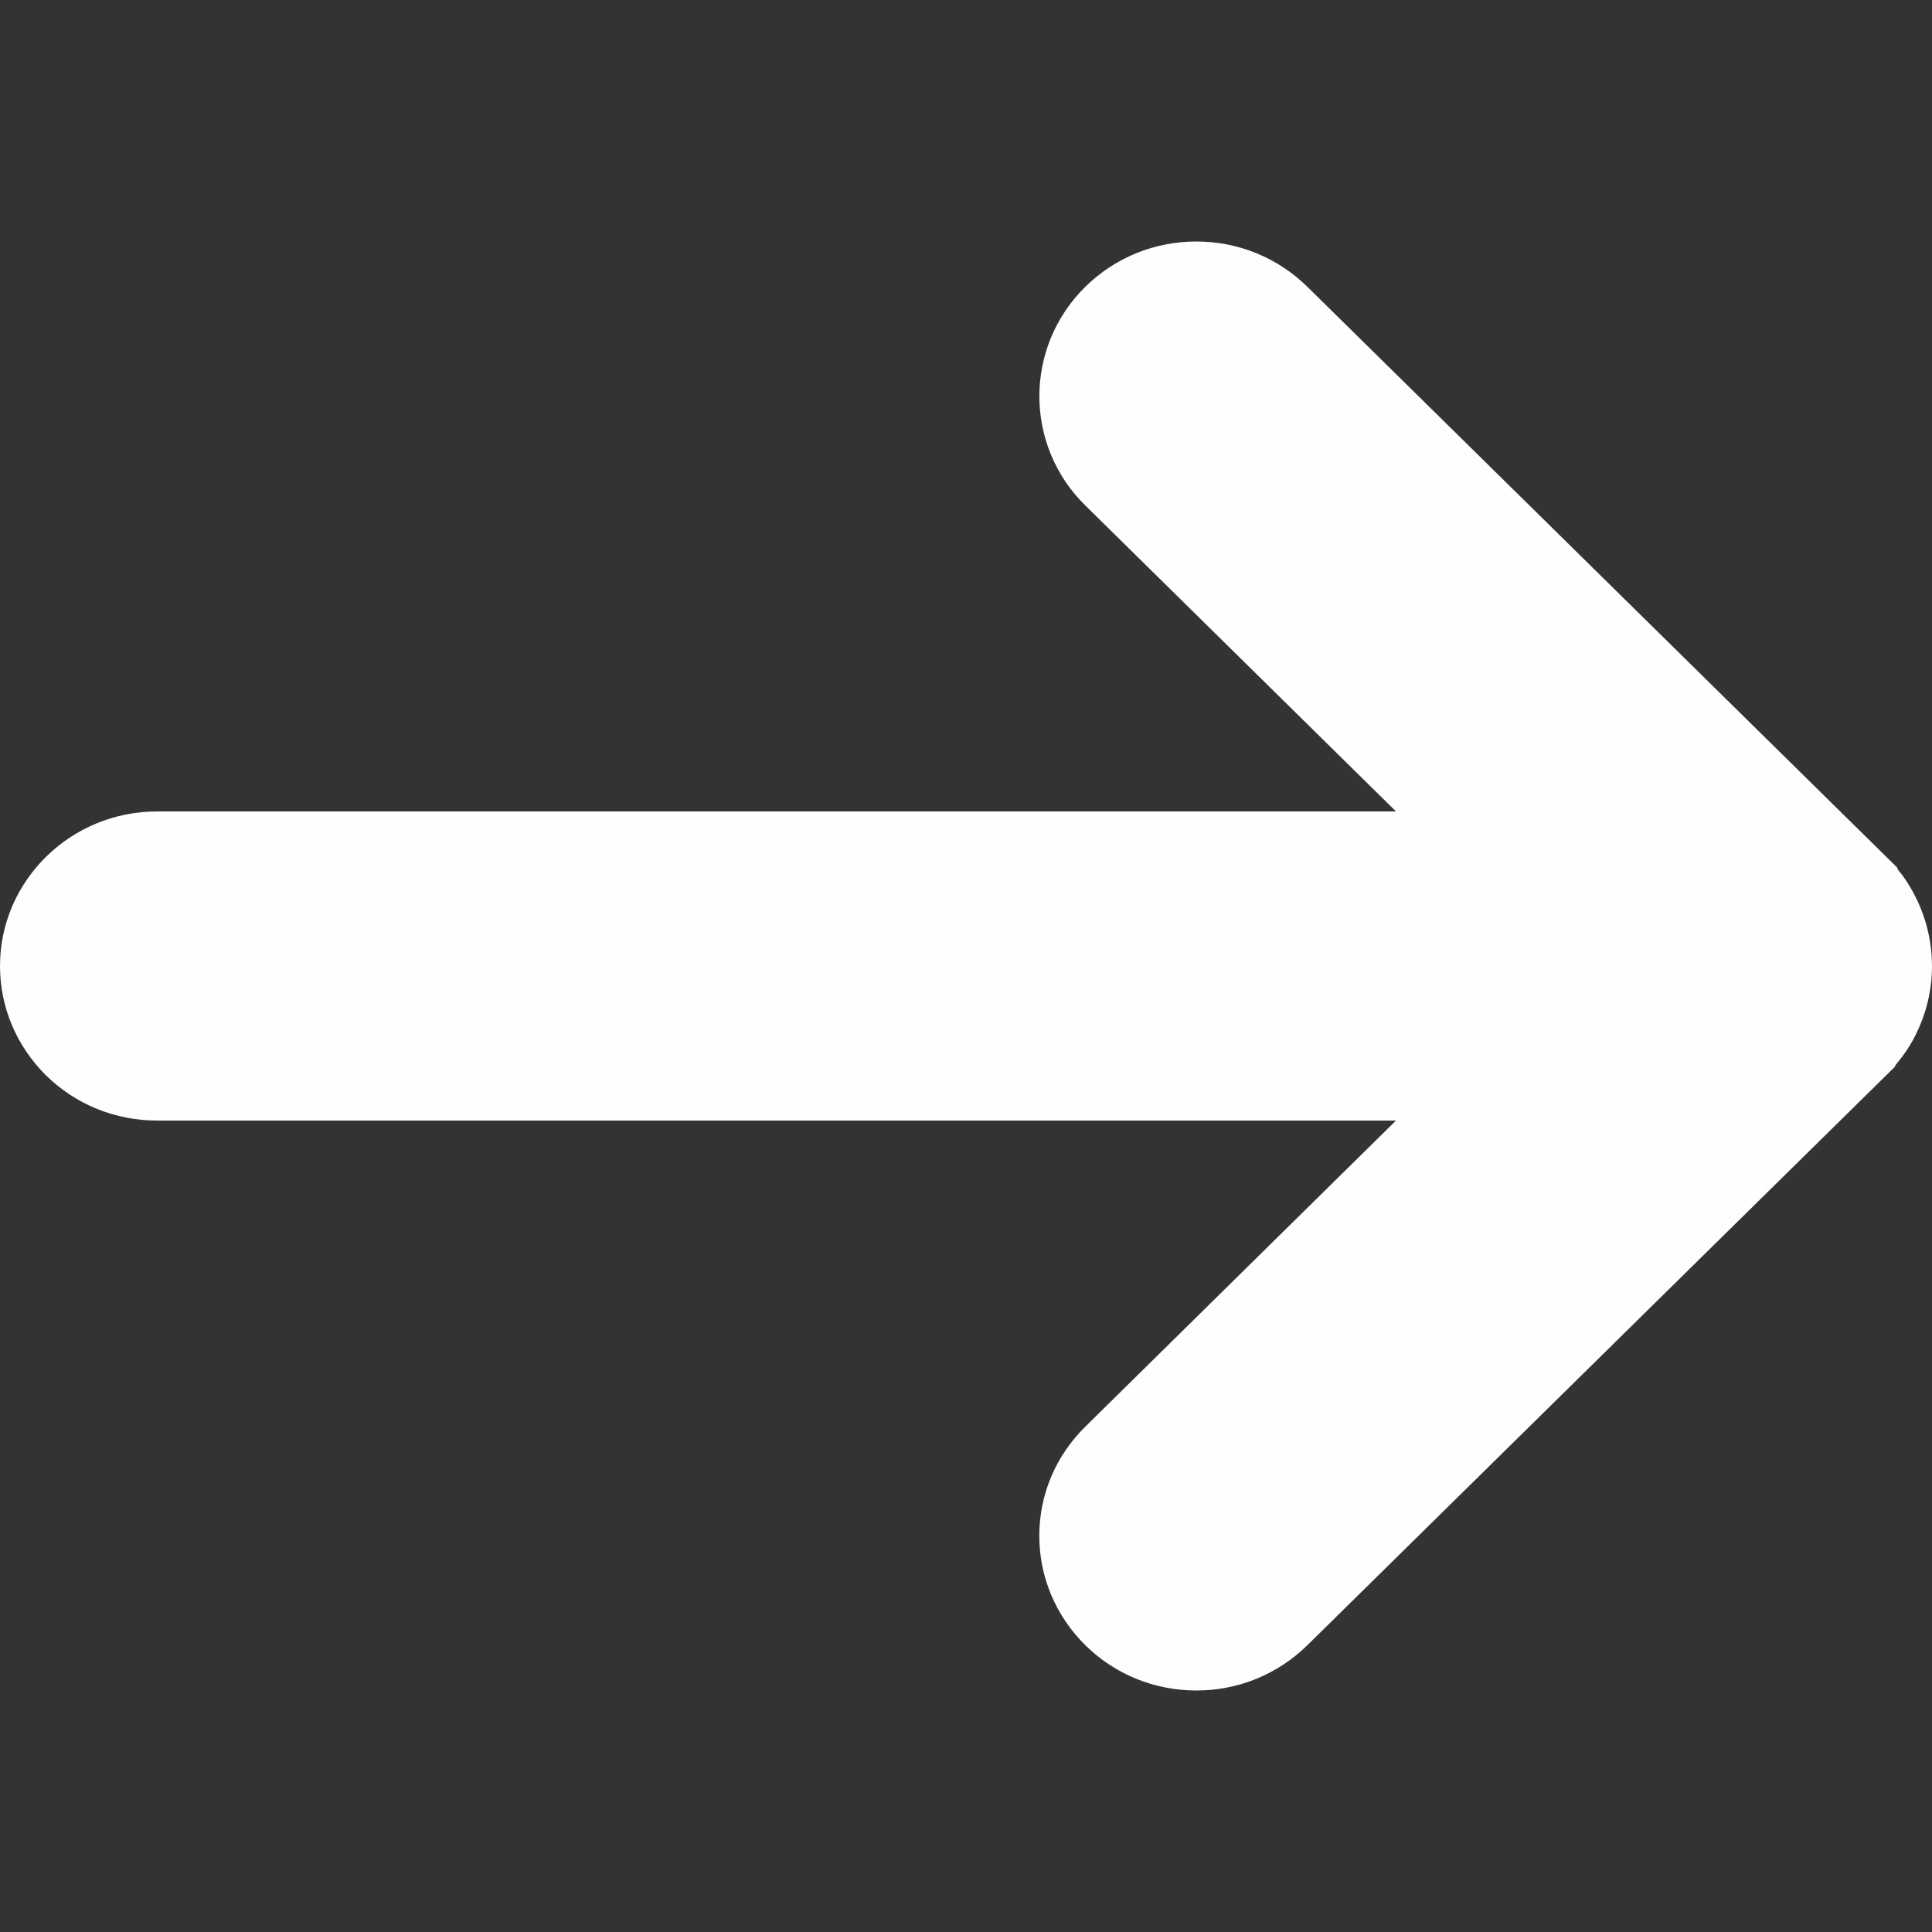 <?xml version="1.0" encoding="UTF-8"?>
<svg width="16px" height="16px" viewBox="0 0 16 16" version="1.1" xmlns="http://www.w3.org/2000/svg" xmlns:xlink="http://www.w3.org/1999/xlink">
    <rect x="0" y="0" width="16" height="16" fill="#333333" stroke="none"/>
    <title>Group 3</title>
    <g id="Ok" stroke="none" stroke-width="1" fill="none" fill-rule="evenodd">
        <g id="HomepageEntrepr" transform="translate(-466, -661)">
            <g id="HeroSection" transform="translate(-394, -337)">
                <g id="HeroText" transform="translate(544, 492)">
                    <g id="Input" transform="translate(0, 482)">
                        <g id="Btn/BtnLarge/Black" transform="translate(296, 4)">
                            <g id="Group-3" transform="translate(20, 20)">
                                <rect id="Rectangle" x="0" y="0" width="16" height="16"></rect>
                                <path d="M15.721,7.207 L15.71,7.183 L10.827,2.375 C10.581,2.134 10.255,2 9.908,2 C9.56,2 9.233,2.134 8.987,2.376 C8.481,2.876 8.481,3.688 8.988,4.186 L11.561,6.72 L1.301,6.72 C0.584,6.72 0,7.294 0,8 C0,8.341 0.136,8.662 0.381,8.906 C0.627,9.147 0.954,9.28 1.301,9.28 L11.561,9.28 L8.989,11.814 C8.743,12.056 8.607,12.377 8.607,12.719 C8.607,13.06 8.743,13.382 8.988,13.625 C9.233,13.866 9.56,14 9.908,14 C10.255,14 10.581,13.866 10.827,13.625 L15.692,8.835 L15.701,8.816 C15.785,8.719 15.852,8.609 15.901,8.49 C16.033,8.18 16.033,7.823 15.901,7.509 C15.849,7.385 15.778,7.272 15.721,7.207 Z" id="WhiteArrow" fill="#FEFEFE"></path>
                            </g>
                        </g>
                    </g>
                </g>
            </g>
        </g>
    </g>
</svg>